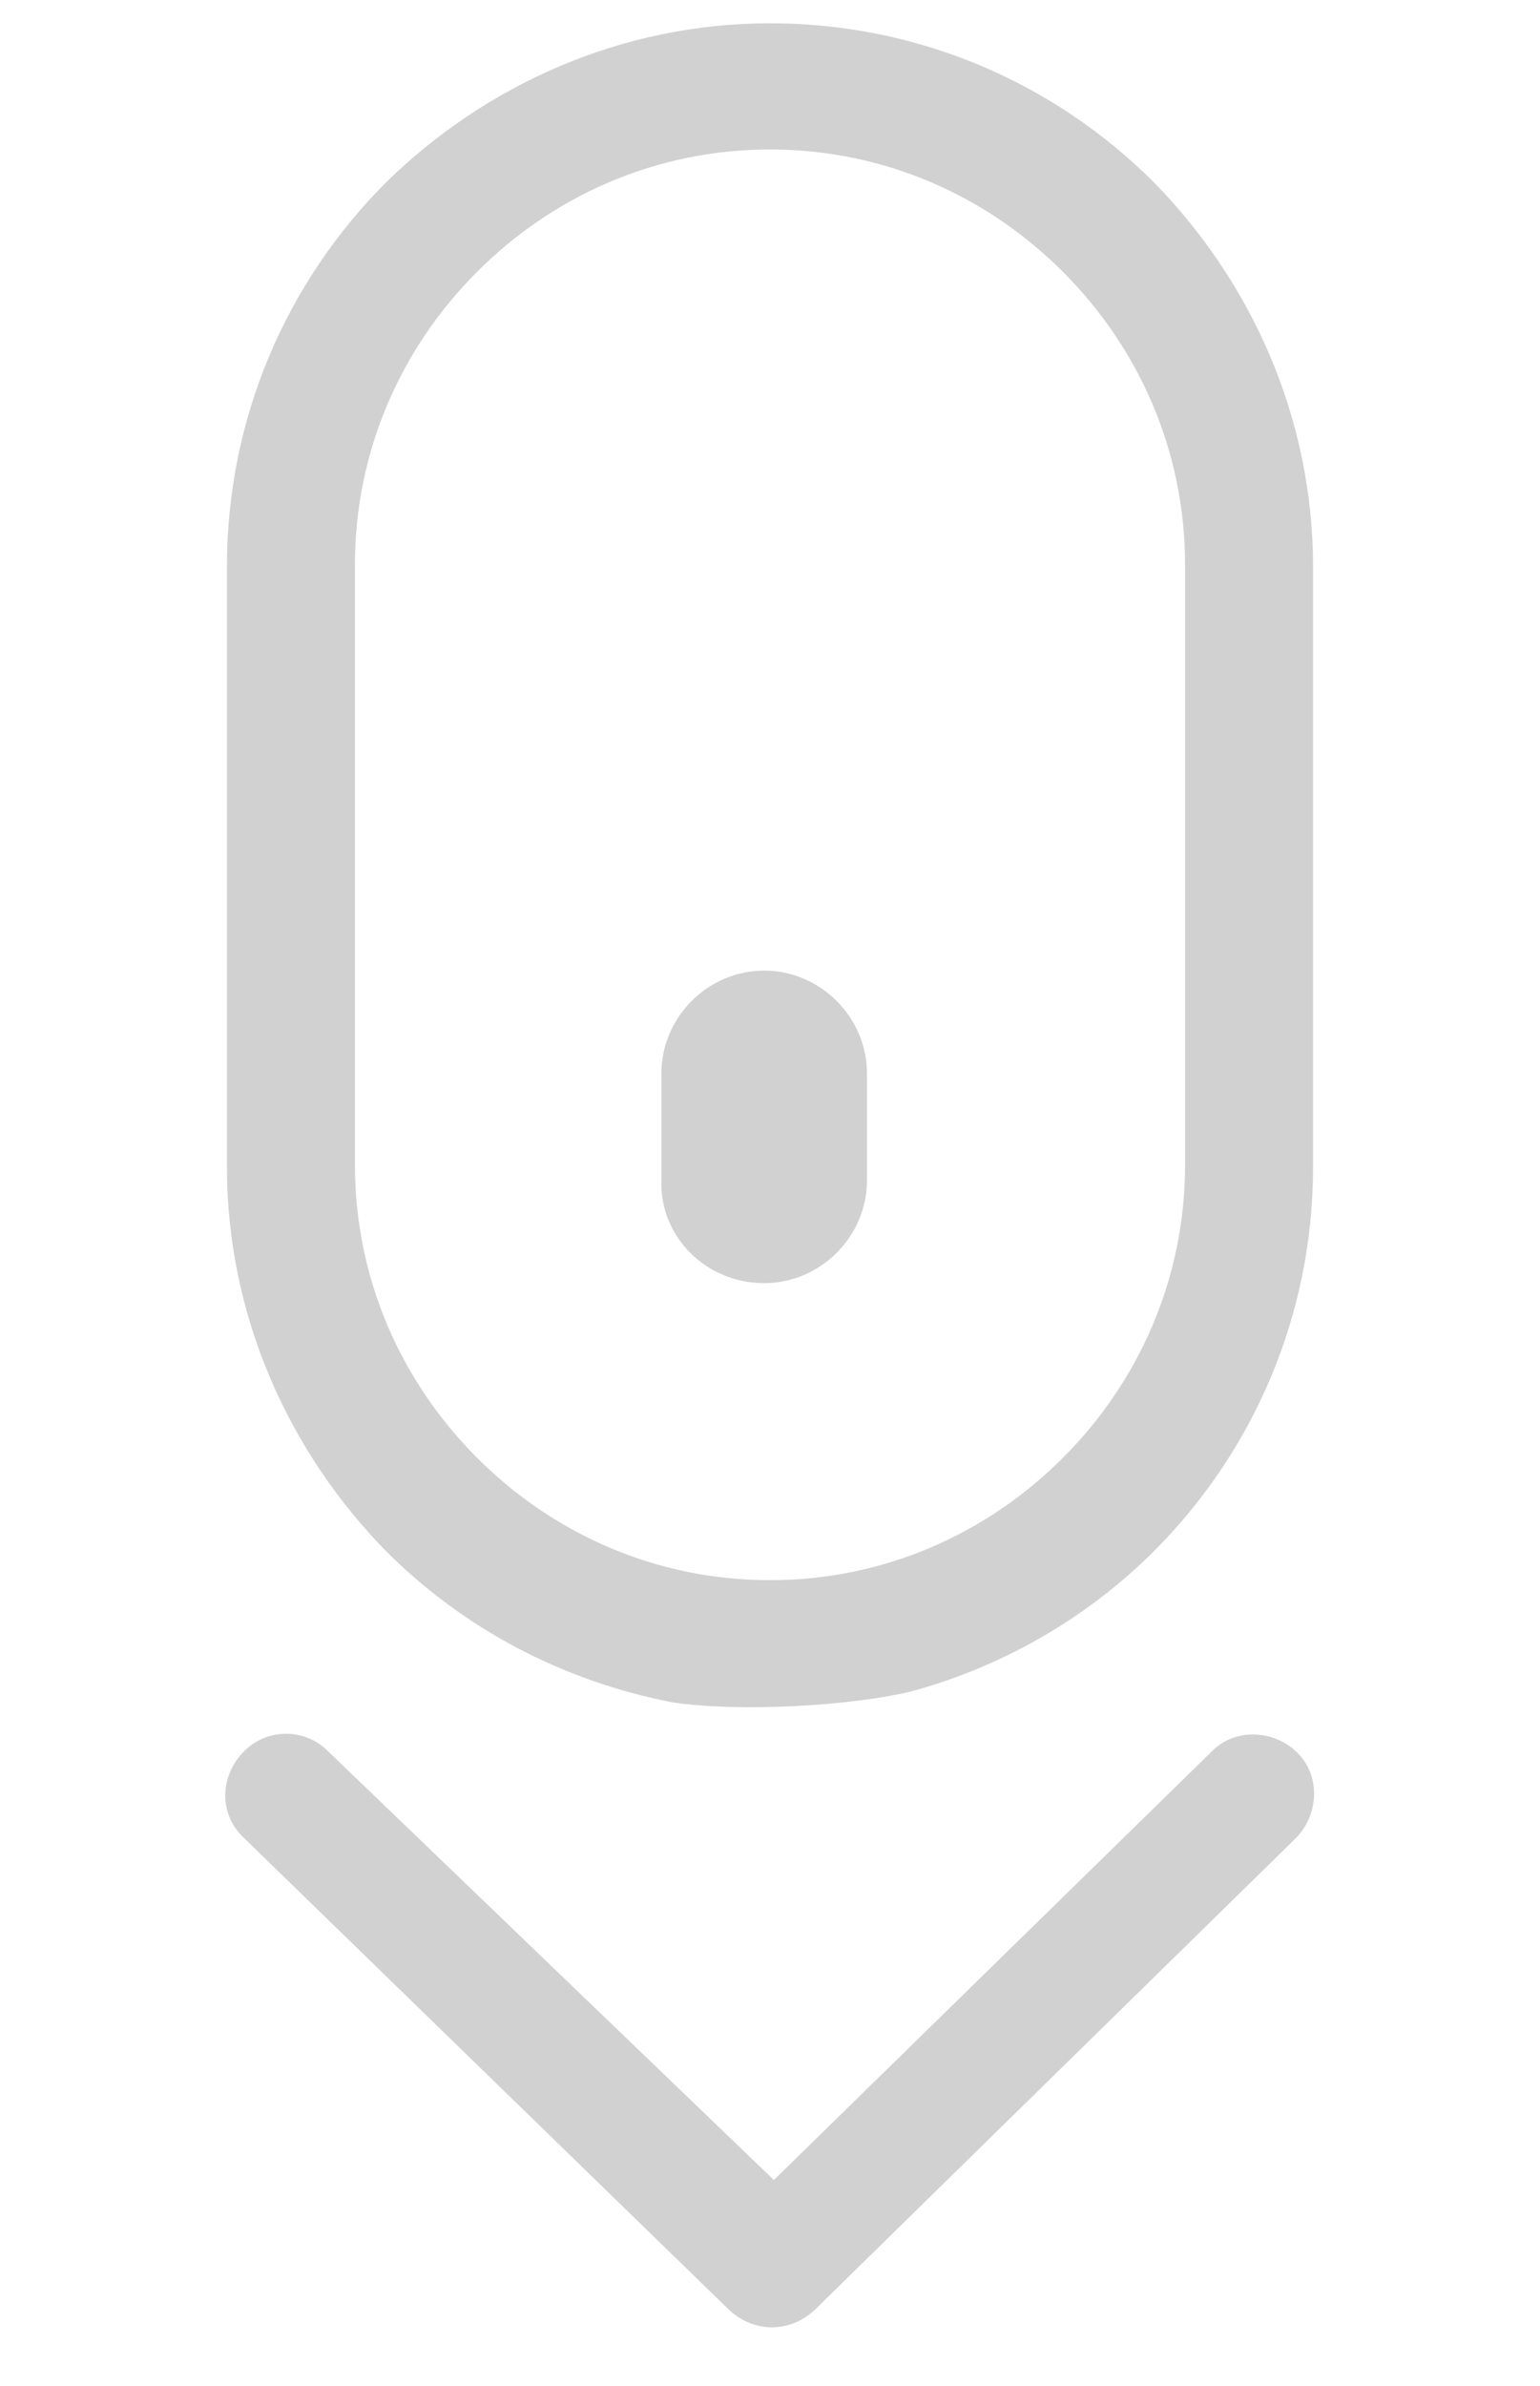 <?xml version="1.0" encoding="utf-8"?>
<!-- Generator: Adobe Illustrator 19.0.0, SVG Export Plug-In . SVG Version: 6.00 Build 0)  -->
<svg version="1.1" id="Layer_1" xmlns="http://www.w3.org/2000/svg" xmlns:xlink="http://www.w3.org/1999/xlink" x="0px" y="0px"
	 viewBox="-265 335.1 79.4 122.9" style="enable-background:new -265 335.1 79.4 122.9;" xml:space="preserve">
<style type="text/css">
	.st0{fill:#D1D1D1;}
</style>
<g>
	<path class="st0" d="M-217.9,422.2c4.7-1.3,9-3.8,12.4-7.2c5.1-5.1,8.2-12.1,8.2-19.8v-30.9c0-7.7-3.2-14.7-8.2-19.8
		c-5.1-5.1-12.1-8.2-19.8-8.2c-7.7,0-14.7,3.2-19.8,8.2c-5.1,5.1-8.2,12.1-8.2,19.8v30.9c0,7.7,3.2,14.7,8.2,19.8
		c4,4,9.1,6.7,14.8,7.8C-226.9,423.3-221.1,423-217.9,422.2L-217.9,422.2L-217.9,422.2z M-225.6,401.2c2.9,0,5.3-2.4,5.3-5.3v-5.5
		c0-2.9-2.4-5.3-5.3-5.3s-5.3,2.4-5.3,5.3v5.5C-231,398.8-228.6,401.2-225.6,401.2L-225.6,401.2z M-210.2,410.2
		c-3.9,3.9-9.2,6.3-15.1,6.3c-5.9,0-11.2-2.4-15.1-6.3c-3.9-3.9-6.3-9.2-6.3-15.1v-30.9c0-5.9,2.4-11.2,6.3-15.1
		c3.9-3.9,9.2-6.3,15.1-6.3c5.9,0,11.2,2.4,15.1,6.3c3.9,3.9,6.3,9.2,6.3,15.1v30.9C-203.9,401-206.3,406.3-210.2,410.2
		L-210.2,410.2L-210.2,410.2z"/>
</g>
<g>
	<path class="st0" d="M-248.1,425.3c-1.2-1.2-3.2-1.2-4.4,0.1s-1.2,3.2,0.1,4.4l25,24.3l2.2-2.3l-2.2,2.3c1.3,1.2,3.2,1.2,4.5-0.1
		c0,0,0.1-0.1,0.1-0.1l24.6-24.1c1.2-1.2,1.3-3.2,0.1-4.4s-3.2-1.3-4.4-0.1l-22.6,22.1L-248.1,425.3L-248.1,425.3z"/>
</g>
</svg>
